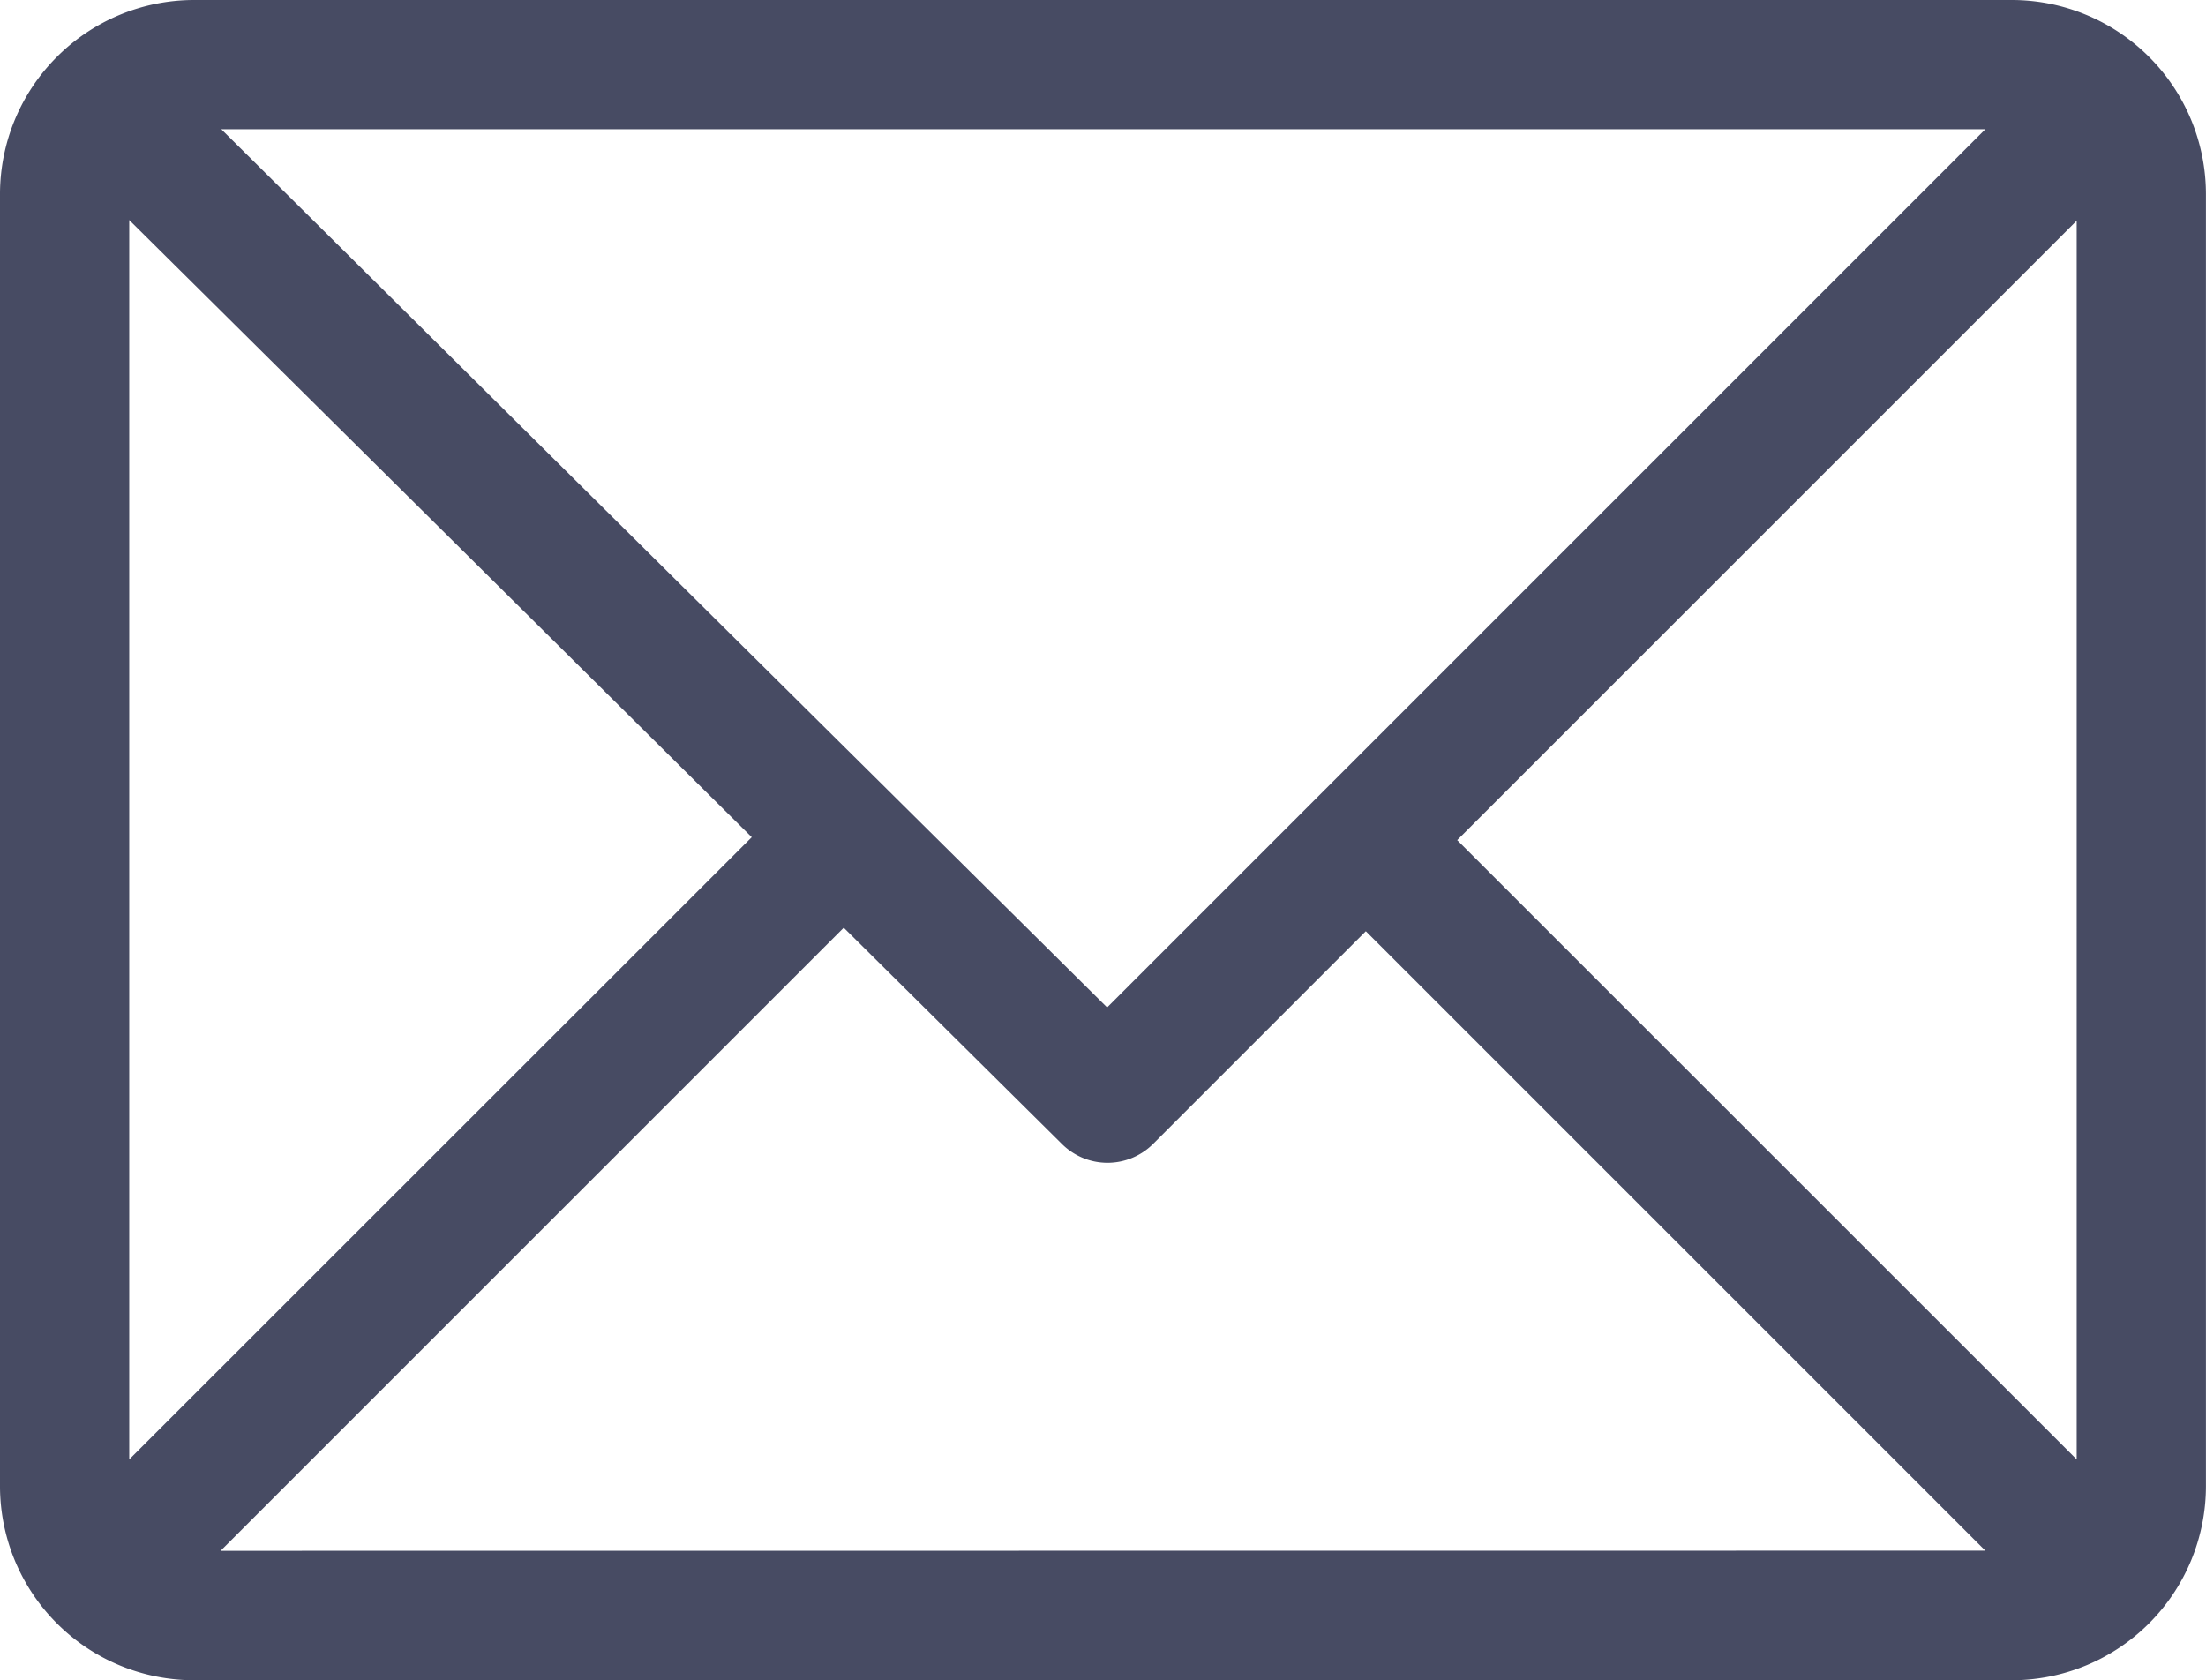 <svg id="Group_25" data-name="Group 25" xmlns="http://www.w3.org/2000/svg" width="31.508" height="24" viewBox="0 0 31.508 24">
  <path id="Path_1197" data-name="Path 1197" d="M28.738,61H2.769A2.774,2.774,0,0,0,0,63.769V82.231A2.774,2.774,0,0,0,2.769,85H28.738a2.774,2.774,0,0,0,2.769-2.769V63.769A2.774,2.774,0,0,0,28.738,61Zm-.382,1.846L15.813,75.39,3.161,62.846Zm-26.51,19V64.143l8.891,8.815Zm1.305,1.305,8.9-8.9,3.117,3.09a.923.923,0,0,0,1.3,0l3.04-3.04,8.848,8.848Zm26.51-1.305L20.813,73l8.848-8.848Z" transform="translate(0 -61)" fill="#474b63"/>
</svg>
